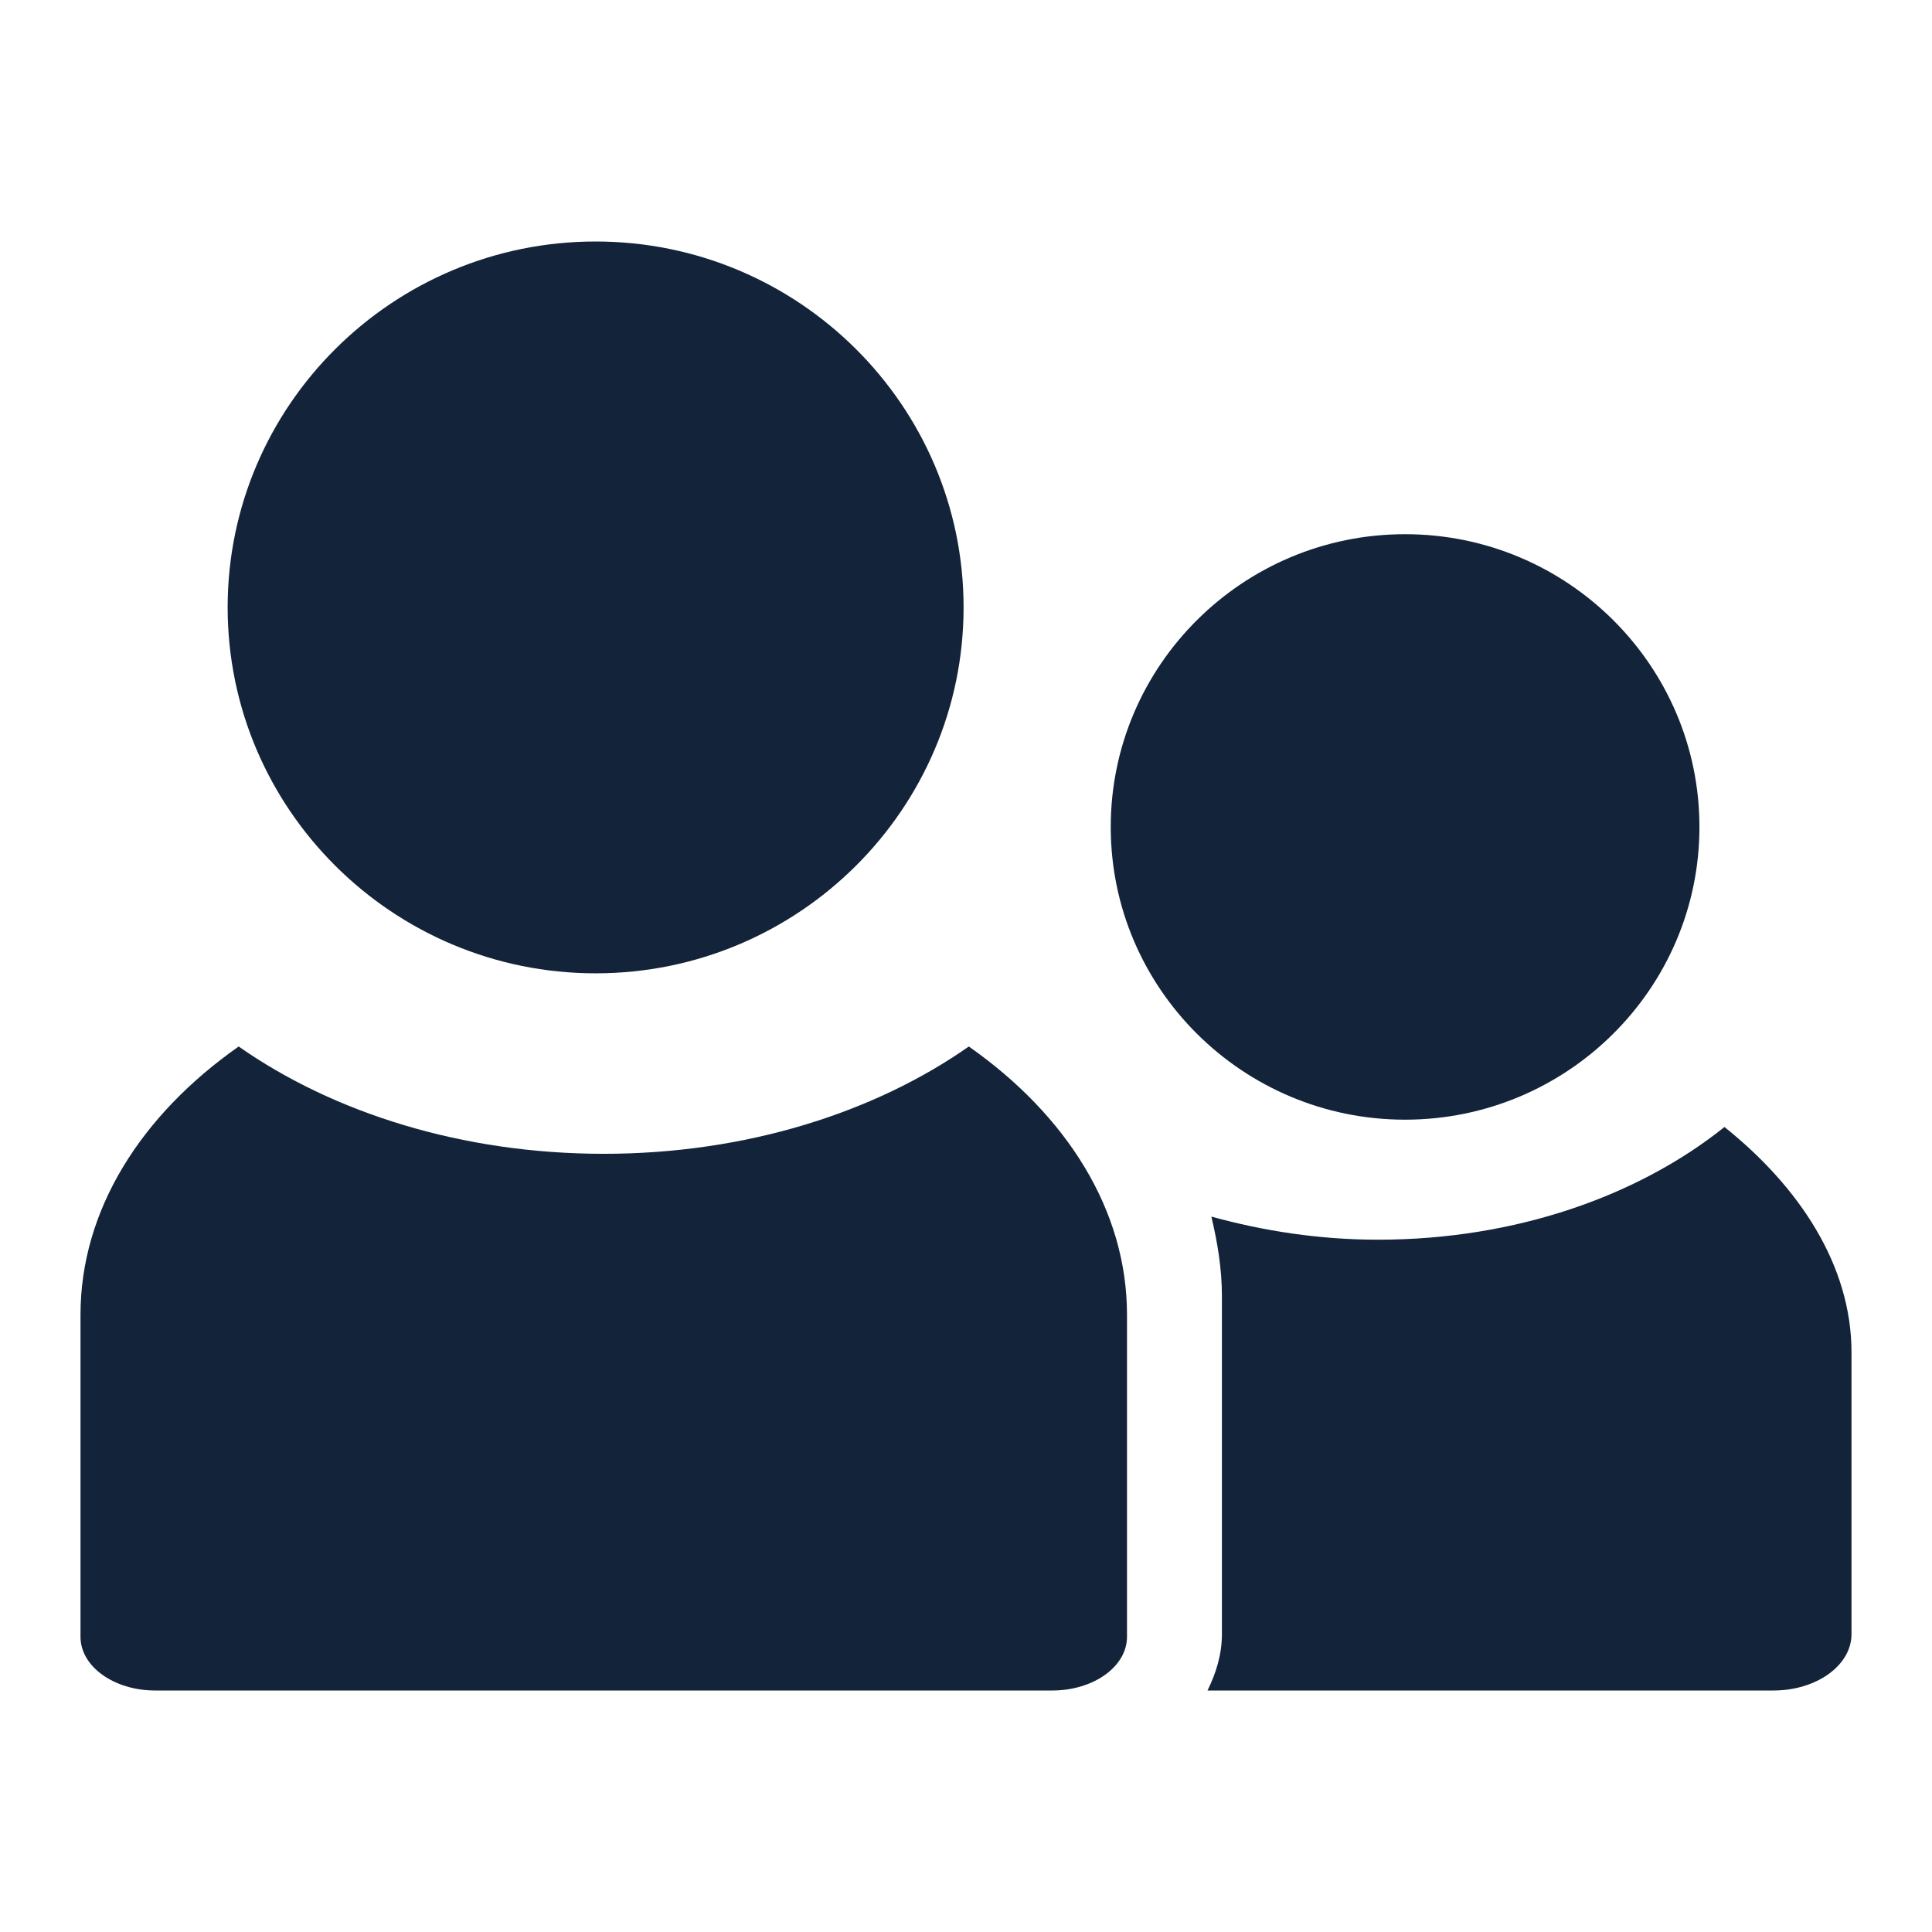<svg width="24" height="24" viewBox="0 0 24 24" fill="none" xmlns="http://www.w3.org/2000/svg">
<path d="M7.399 3C4.879 3 2.828 5.039 2.828 7.545C2.828 10.052 4.879 12.091 7.399 12.091C9.919 12.091 11.97 10.052 11.97 7.545C11.97 5.039 9.919 3 7.399 3Z" fill="#132339"/>
<path d="M17.454 6.636C15.438 6.636 13.798 8.267 13.798 10.273C13.798 12.278 15.438 13.909 17.454 13.909C19.471 13.909 21.111 12.278 21.111 10.273C21.111 8.267 19.471 6.636 17.454 6.636Z" fill="#132339"/>
<path d="M12.035 13C10.862 13.822 9.264 14.333 7.5 14.333C5.736 14.333 4.138 13.822 2.965 13C1.756 13.848 1 15.027 1 16.333V20.333C1 20.702 1.415 21 1.929 21H13.071C13.585 21 14 20.702 14 20.333V16.333C14 15.027 13.244 13.848 12.035 13Z" fill="#132339"/>
<path d="M21.422 14C20.357 14.853 18.831 15.4 17.118 15.4C16.387 15.4 15.693 15.291 15.048 15.113C15.125 15.436 15.179 15.764 15.179 16.1V20.3C15.179 20.547 15.109 20.78 15 21H22.03C22.566 21 23 20.687 23 20.3V16.8C23 15.72 22.353 14.745 21.422 14Z" fill="#132339"/>
</svg>
